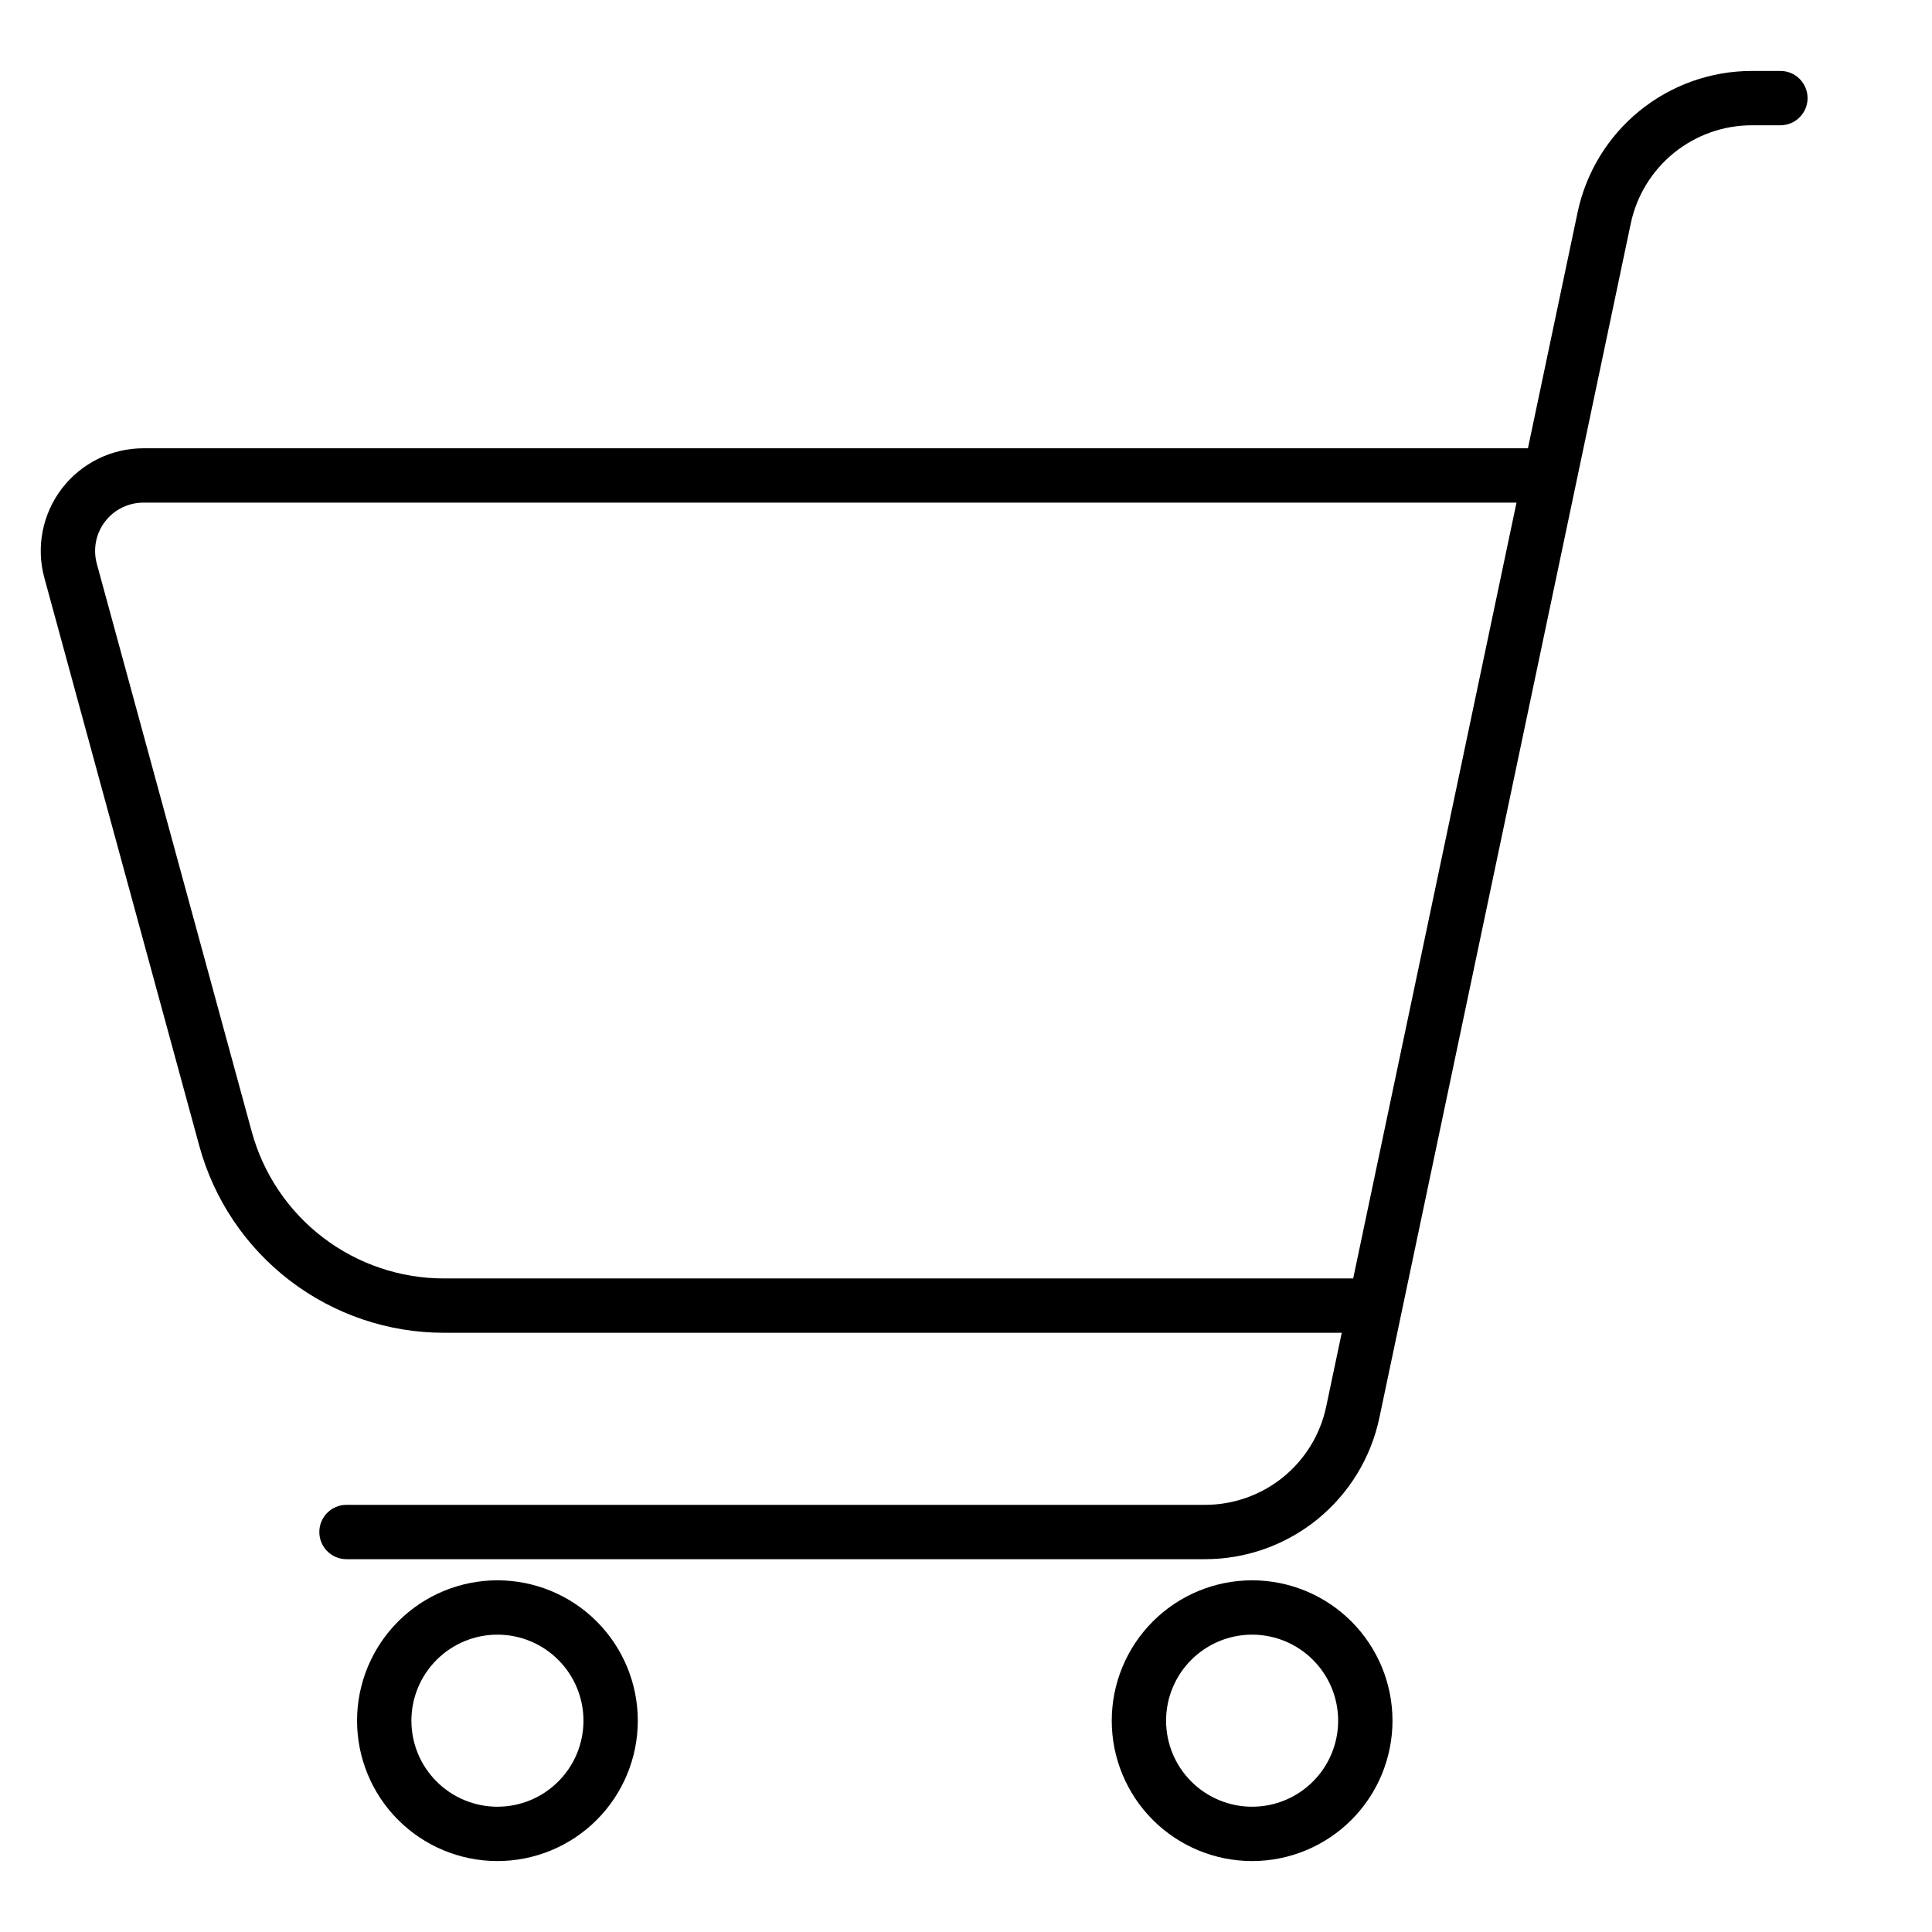 <svg width="64" height="64" viewBox="0 0 64 64" fill="none" xmlns="http://www.w3.org/2000/svg">
<path fill-rule="evenodd" clip-rule="evenodd" d="M58.978 2.35C59.475 2.35 59.878 2.753 59.878 3.25C59.878 3.747 59.475 4.15 58.978 4.15H58.033H58.033C57.092 4.15 56.18 4.474 55.45 5.066C54.719 5.659 54.215 6.485 54.021 7.405L52.233 15.9C52.229 15.925 52.224 15.948 52.218 15.972L45.694 46.965L44.979 46.815L45.694 46.965C45.415 48.29 44.689 49.478 43.638 50.331C42.587 51.184 41.274 51.65 39.921 51.65H11.478C10.981 51.65 10.578 51.247 10.578 50.75C10.578 50.253 10.981 49.85 11.478 49.85H39.92C40.861 49.85 41.773 49.526 42.504 48.934C43.234 48.341 43.739 47.515 43.932 46.595L44.447 44.15H14.706H14.705C12.863 44.15 11.071 43.544 9.607 42.425C8.143 41.306 7.087 39.737 6.602 37.959L6.602 37.959L1.47 19.144L1.47 19.144C1.332 18.64 1.313 18.11 1.413 17.597C1.514 17.084 1.731 16.601 2.048 16.186C2.366 15.77 2.775 15.434 3.243 15.202C3.712 14.97 4.228 14.85 4.751 14.85H4.751H50.615L52.26 7.035L52.26 7.035C52.539 5.71 53.265 4.522 54.316 3.669C55.367 2.816 56.679 2.35 58.033 2.35H58.033H58.978ZM50.236 16.65L44.826 42.35H14.706H14.706C13.258 42.35 11.85 41.873 10.7 40.995C9.549 40.116 8.72 38.883 8.339 37.486L8.339 37.486L3.206 18.671L3.206 18.671C3.142 18.433 3.133 18.184 3.18 17.943C3.227 17.701 3.329 17.474 3.479 17.279C3.628 17.083 3.82 16.925 4.041 16.816C4.262 16.707 4.504 16.65 4.75 16.65H4.751H50.236ZM44.766 53.712C43.894 52.84 42.711 52.35 41.478 52.35C40.245 52.35 39.062 52.84 38.19 53.712C37.318 54.584 36.828 55.767 36.828 57C36.828 58.233 37.318 59.416 38.19 60.288C39.062 61.16 40.245 61.65 41.478 61.65C42.711 61.65 43.894 61.16 44.766 60.288C45.638 59.416 46.128 58.233 46.128 57C46.128 55.767 45.638 54.584 44.766 53.712ZM41.478 54.15C42.234 54.15 42.959 54.45 43.493 54.985C44.028 55.519 44.328 56.244 44.328 57C44.328 57.756 44.028 58.481 43.493 59.015C42.959 59.55 42.234 59.85 41.478 59.85C40.722 59.85 39.997 59.55 39.463 59.015C38.928 58.481 38.628 57.756 38.628 57C38.628 56.244 38.928 55.519 39.463 54.985C39.997 54.45 40.722 54.15 41.478 54.15ZM16.478 52.35C17.711 52.35 18.894 52.84 19.766 53.712C20.638 54.584 21.128 55.767 21.128 57C21.128 58.233 20.638 59.416 19.766 60.288C18.894 61.16 17.711 61.65 16.478 61.65C15.245 61.65 14.062 61.16 13.19 60.288C12.318 59.416 11.828 58.233 11.828 57C11.828 55.767 12.318 54.584 13.19 53.712C14.062 52.84 15.245 52.35 16.478 52.35ZM18.493 54.985C17.959 54.45 17.234 54.15 16.478 54.15C15.722 54.15 14.997 54.45 14.463 54.985C13.928 55.519 13.628 56.244 13.628 57C13.628 57.756 13.928 58.481 14.463 59.015C14.997 59.55 15.722 59.85 16.478 59.85C17.234 59.85 17.959 59.55 18.493 59.015C19.028 58.481 19.328 57.756 19.328 57C19.328 56.244 19.028 55.519 18.493 54.985Z" fill="black"/>
</svg>
